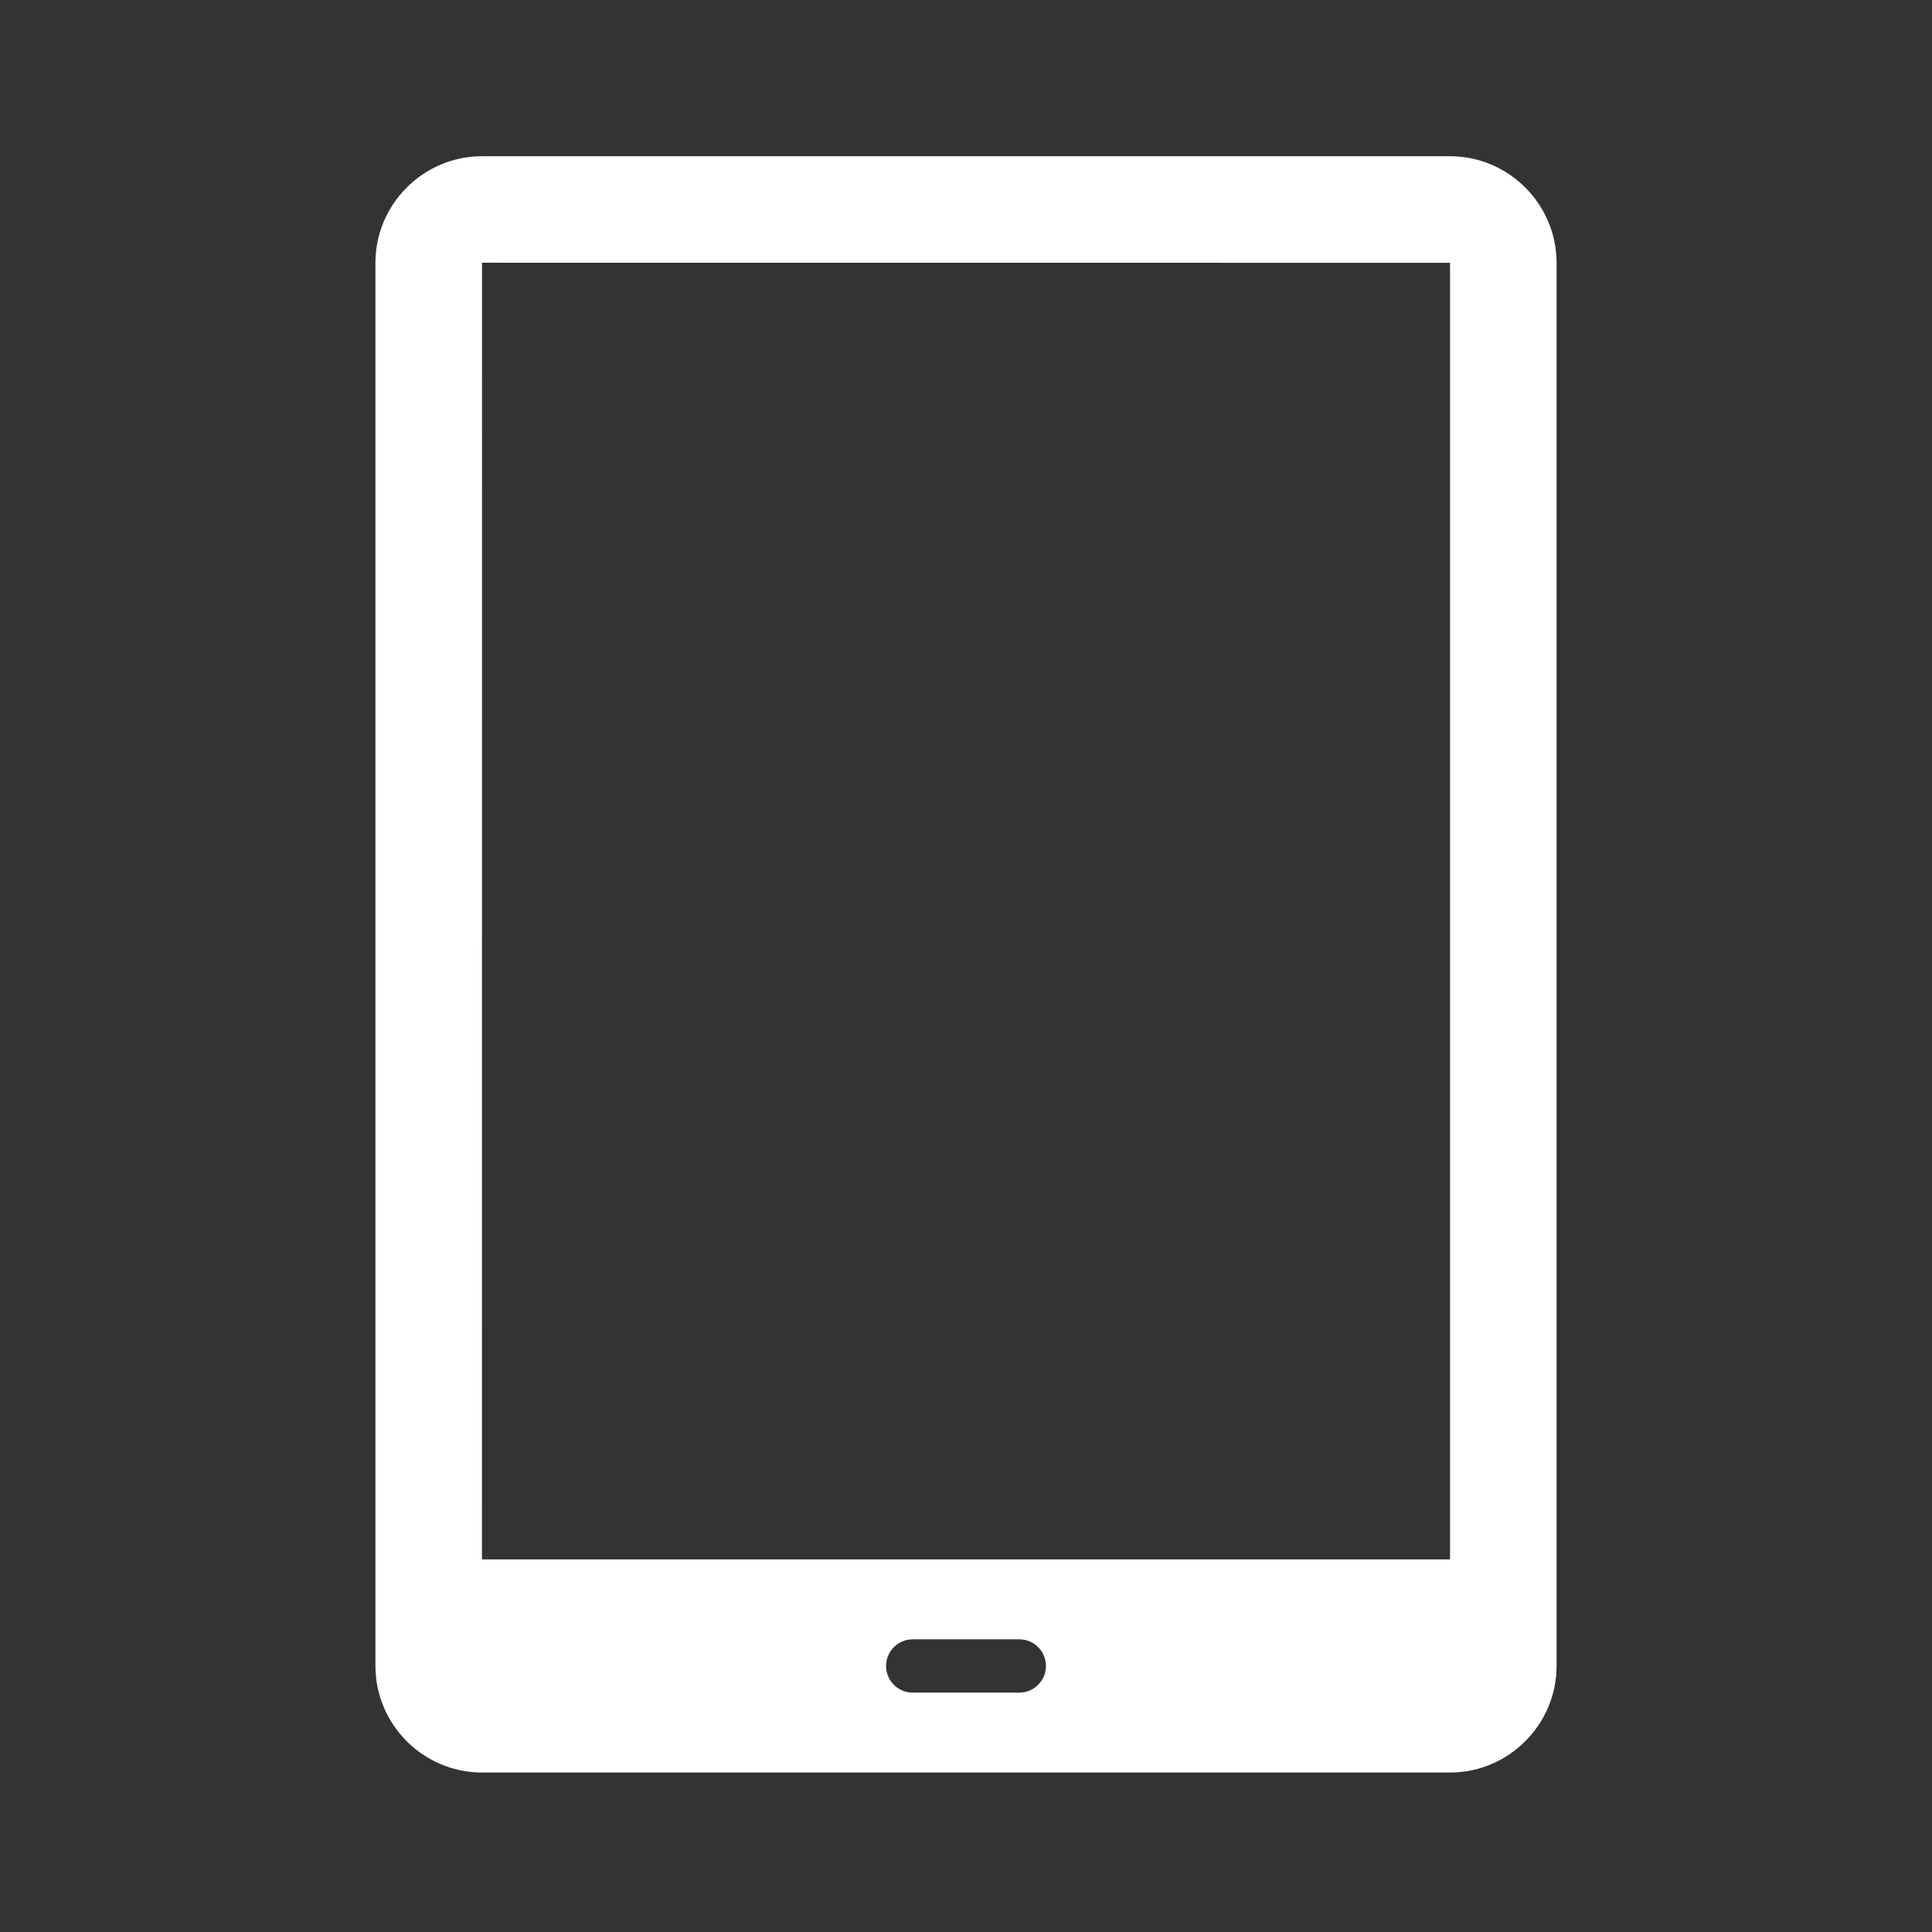 <?xml version="1.0" encoding="utf-8"?>
<!DOCTYPE svg PUBLIC "-//W3C//DTD SVG 1.1//EN" "http://www.w3.org/Graphics/SVG/1.1/DTD/svg11.dtd">
<svg version="1.1" id="Layer_1" xmlns="http://www.w3.org/2000/svg" viewBox="0 180 612 612">
<rect x="0" y="180" width="612" height="612" fill="#333333" stroke="none"/>
<style type="text/css">
<![CDATA[
	.st0{fill:#FFFFFF;}
]]>
</style>
<path class="st0" d="M459.318,229.487h-306.637c-18.567,0-33.758,15.191-33.758,33.758v444.484
	c0,18.566,15.191,33.758,33.758,33.758h306.637c18.567,0,33.759-15.191,33.759-33.758
	V263.246C493.077,244.679,477.886,229.487,459.318,229.487z M322.881,716.171h-33.759
	c-4.661,0-8.439-3.778-8.439-8.439s3.778-8.439,8.439-8.439h33.759
	c4.662,0,8.439,3.778,8.439,8.439S327.543,716.171,322.881,716.171z M459.33,673.971
	H152.67l0.022-410.748l306.638,0.022V673.971z"/>
</svg>
